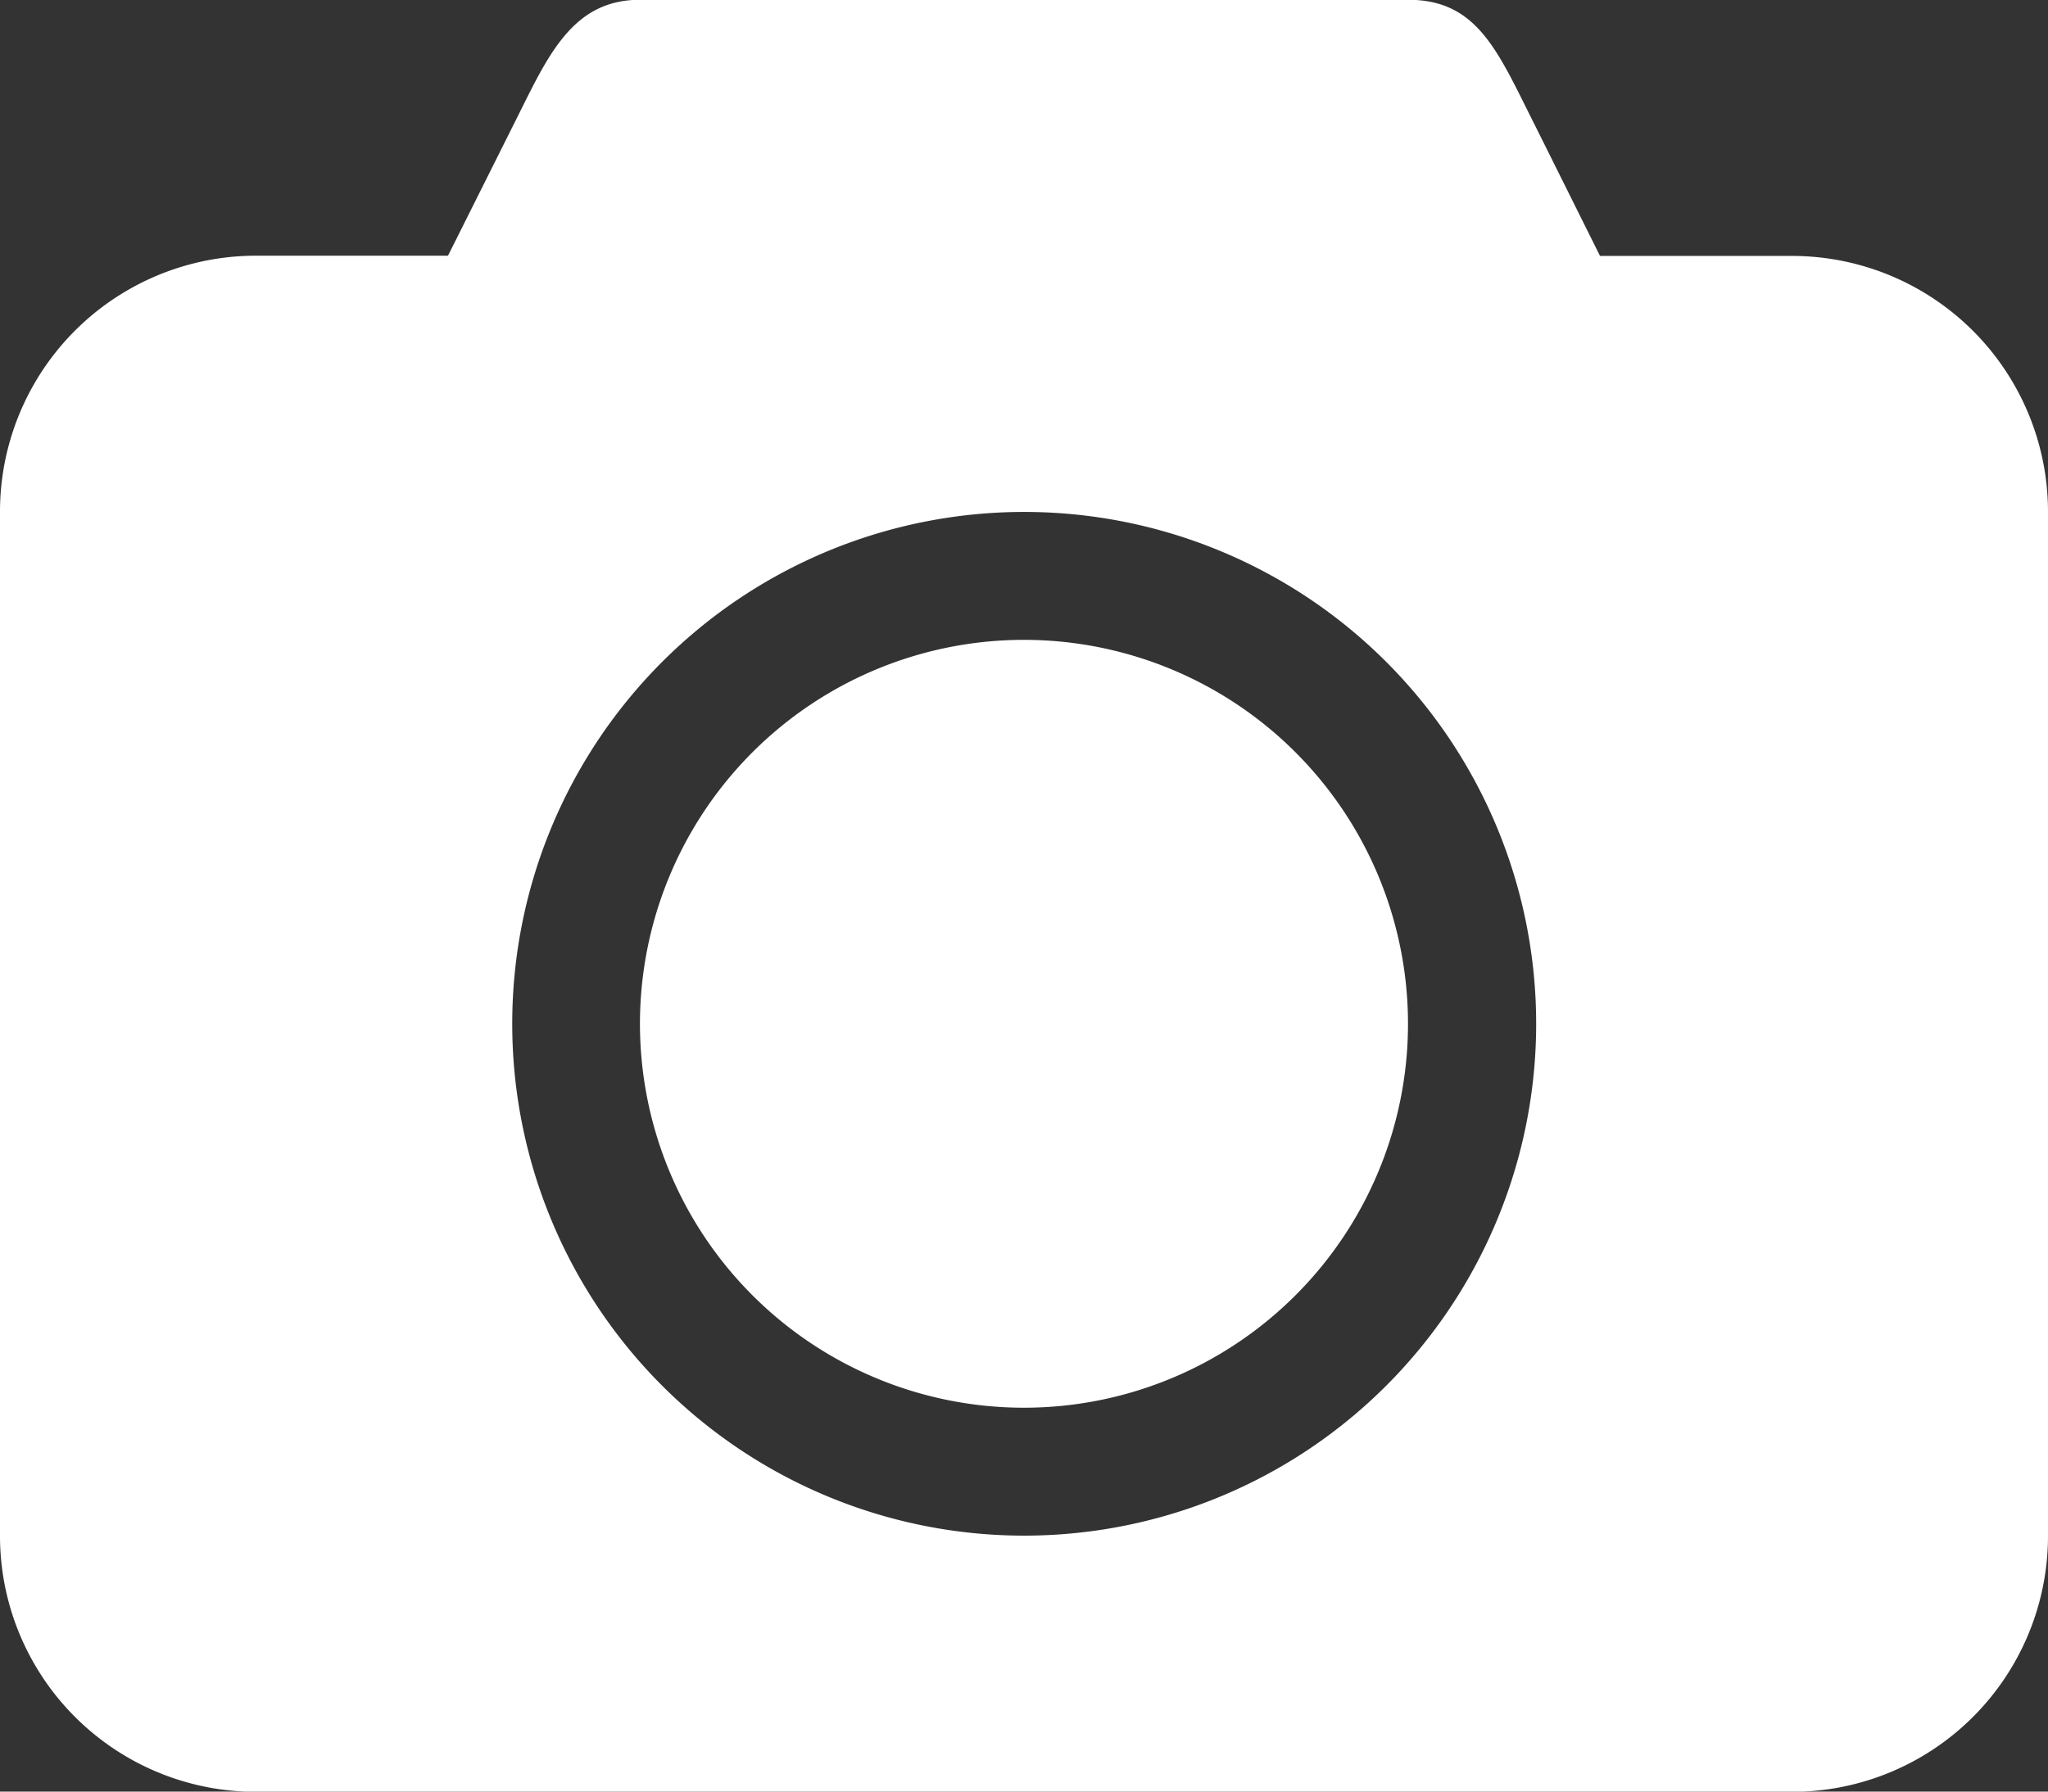<svg xmlns="http://www.w3.org/2000/svg" width="45.555" height="39.861" viewBox="0 0 45.555 39.861">
  <rect x="0" y="0" width="45.555" height="39.861" fill="#333333" stroke="none"/>
  <g id="camera-icon" transform="translate(-222.93 -485.858)">
    <g id="Icon-Set-Filled">
      <path id="camera" d="M262.791,491.552H258.52L257.1,488.7c-.838-1.656-1.275-2.847-2.847-2.847H237.166c-1.572,0-2.093,1.358-2.847,2.847l-1.424,2.847h-4.271a5.694,5.694,0,0,0-5.694,5.7v22.777a5.694,5.694,0,0,0,5.694,5.7h34.167a5.694,5.694,0,0,0,5.694-5.7V497.247A5.694,5.694,0,0,0,262.791,491.552Zm-17.083,28.472A11.388,11.388,0,1,1,257.1,508.635,11.389,11.389,0,0,1,245.708,520.024Zm0-19.93a8.542,8.542,0,1,0,8.541,8.541,8.543,8.543,0,0,0-8.541-8.541Z" fill="#fff" fill-rule="evenodd"/>
    </g>
  </g>
</svg>
